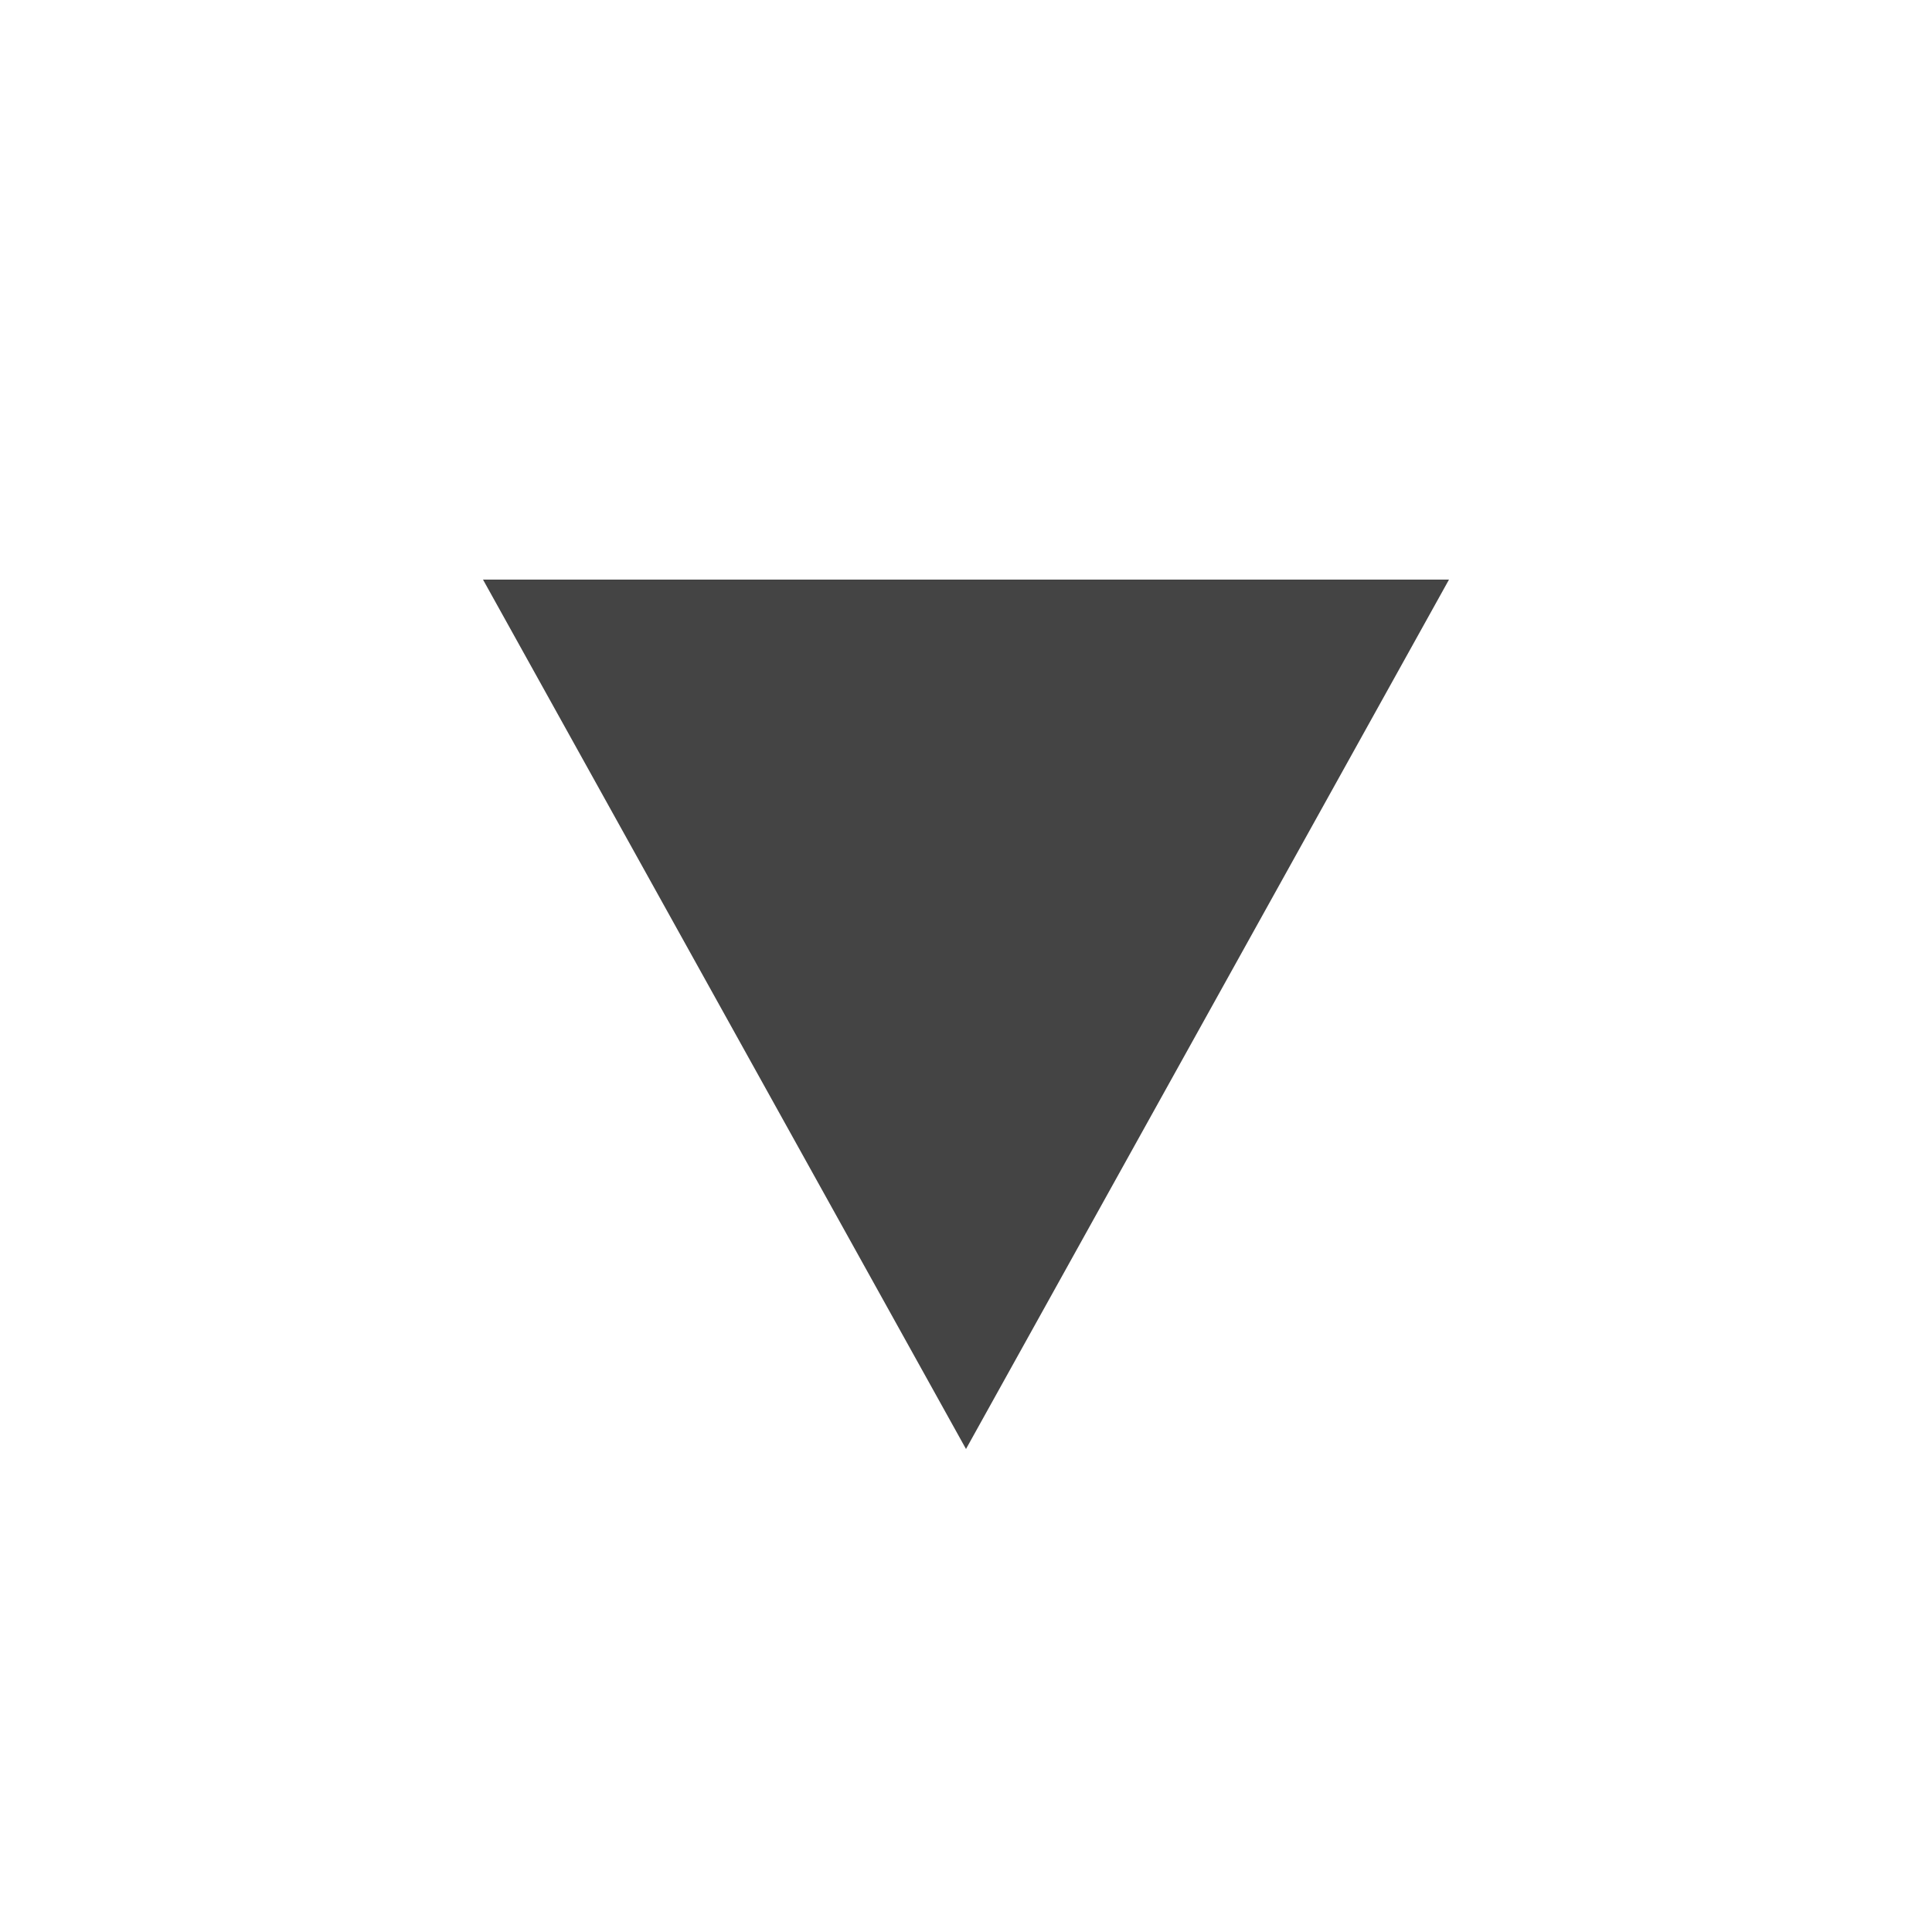 <!-- Generated by IcoMoon.io -->
<svg version="1.1" xmlns="http://www.w3.org/2000/svg" width="20" height="20" viewBox="0 0 20 20">
<title>triangle-down</title>
<path fill="#444" d="M5 6h10l-5 9-5-9z"></path>
</svg>
